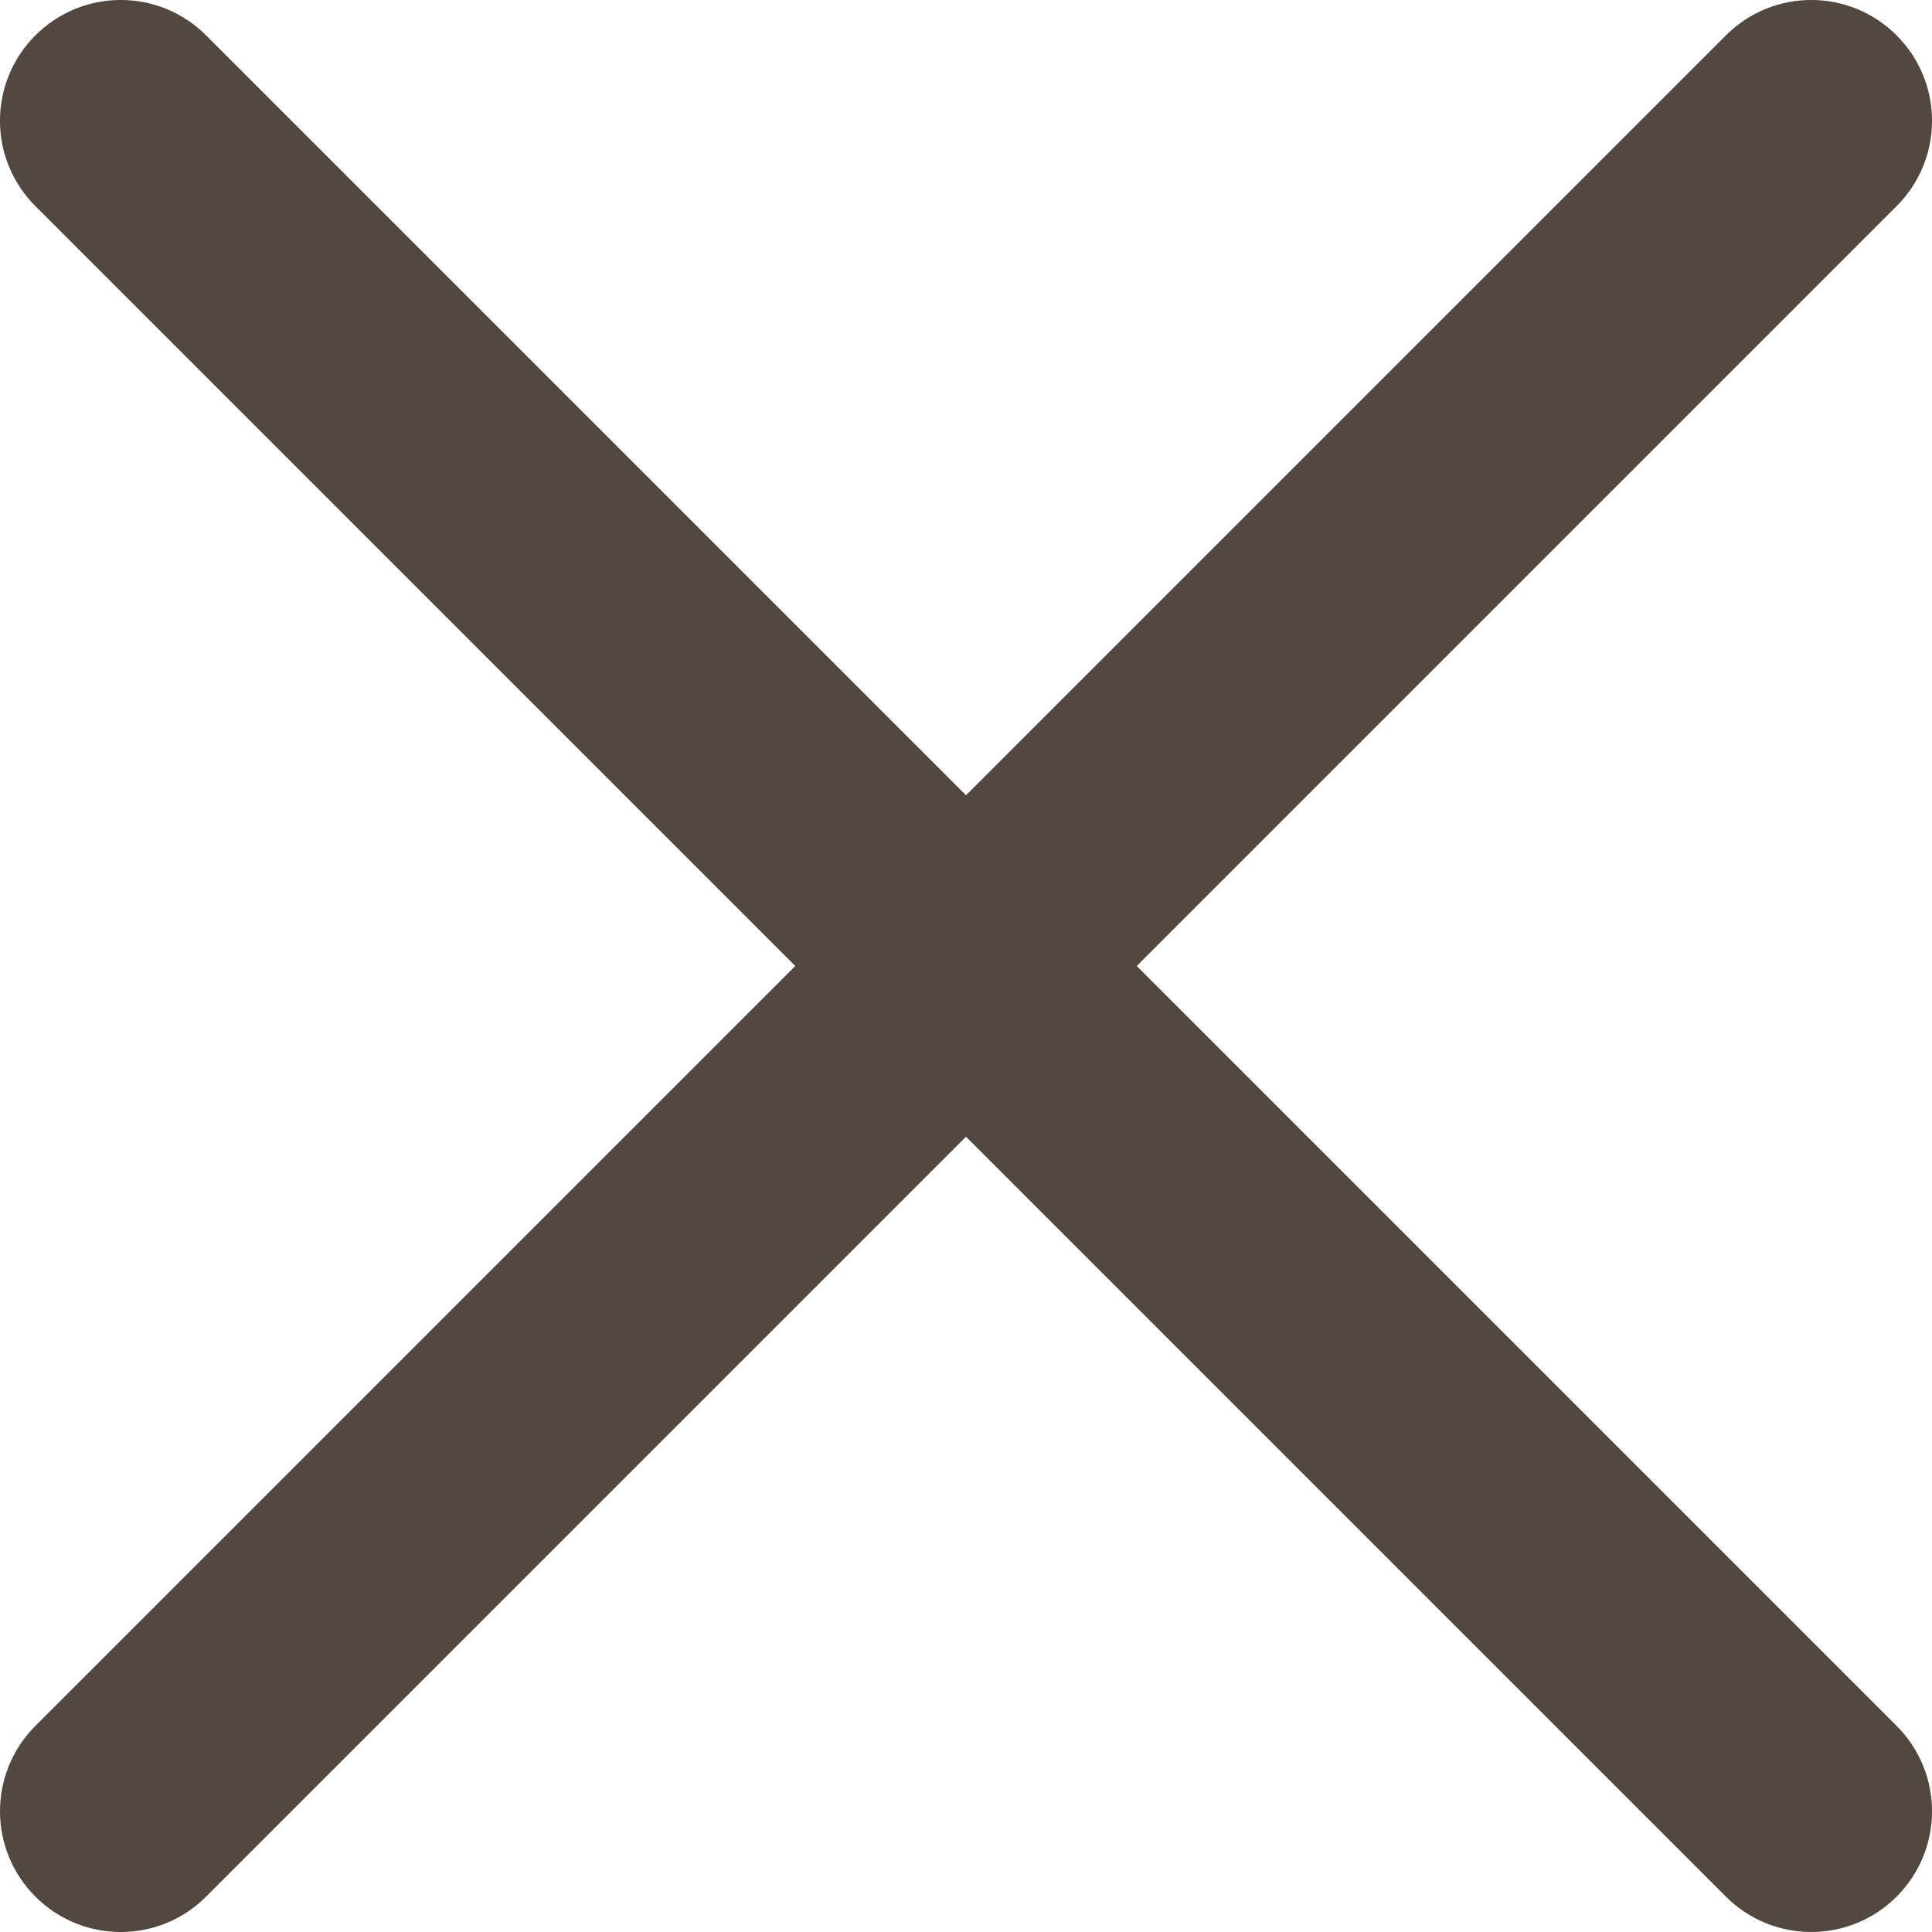 <?xml version="1.0" encoding="utf-8"?>
<!-- Generator: Adobe Illustrator 16.2.1, SVG Export Plug-In . SVG Version: 6.00 Build 0)  -->
<!DOCTYPE svg PUBLIC "-//W3C//DTD SVG 1.1//EN" "http://www.w3.org/Graphics/SVG/1.1/DTD/svg11.dtd">
<svg version="1.1" id="Calque_1" xmlns="http://www.w3.org/2000/svg" xmlns:xlink="http://www.w3.org/1999/xlink" x="0px" y="0px"
	 width="16px" height="16px" viewBox="0 0 16 16" enable-background="new 0 0 16 16" xml:space="preserve">
<path fill="#534840" d="M9.414,8l6.293-6.293c0.391-0.391,0.391-1.023,0-1.414s-1.023-0.391-1.414,0L8,6.586L1.707,0.293
	c-0.391-0.391-1.023-0.391-1.414,0s-0.391,1.023,0,1.414L6.586,8l-6.293,6.293C0.098,14.488,0,14.744,0,15s0.098,0.512,0.293,0.707
	c0.391,0.391,1.023,0.391,1.414,0L8,9.414l6.293,6.293C14.488,15.902,14.744,16,15,16s0.512-0.098,0.707-0.293
	c0.391-0.391,0.391-1.023,0-1.414L9.414,8z"/>
</svg>
